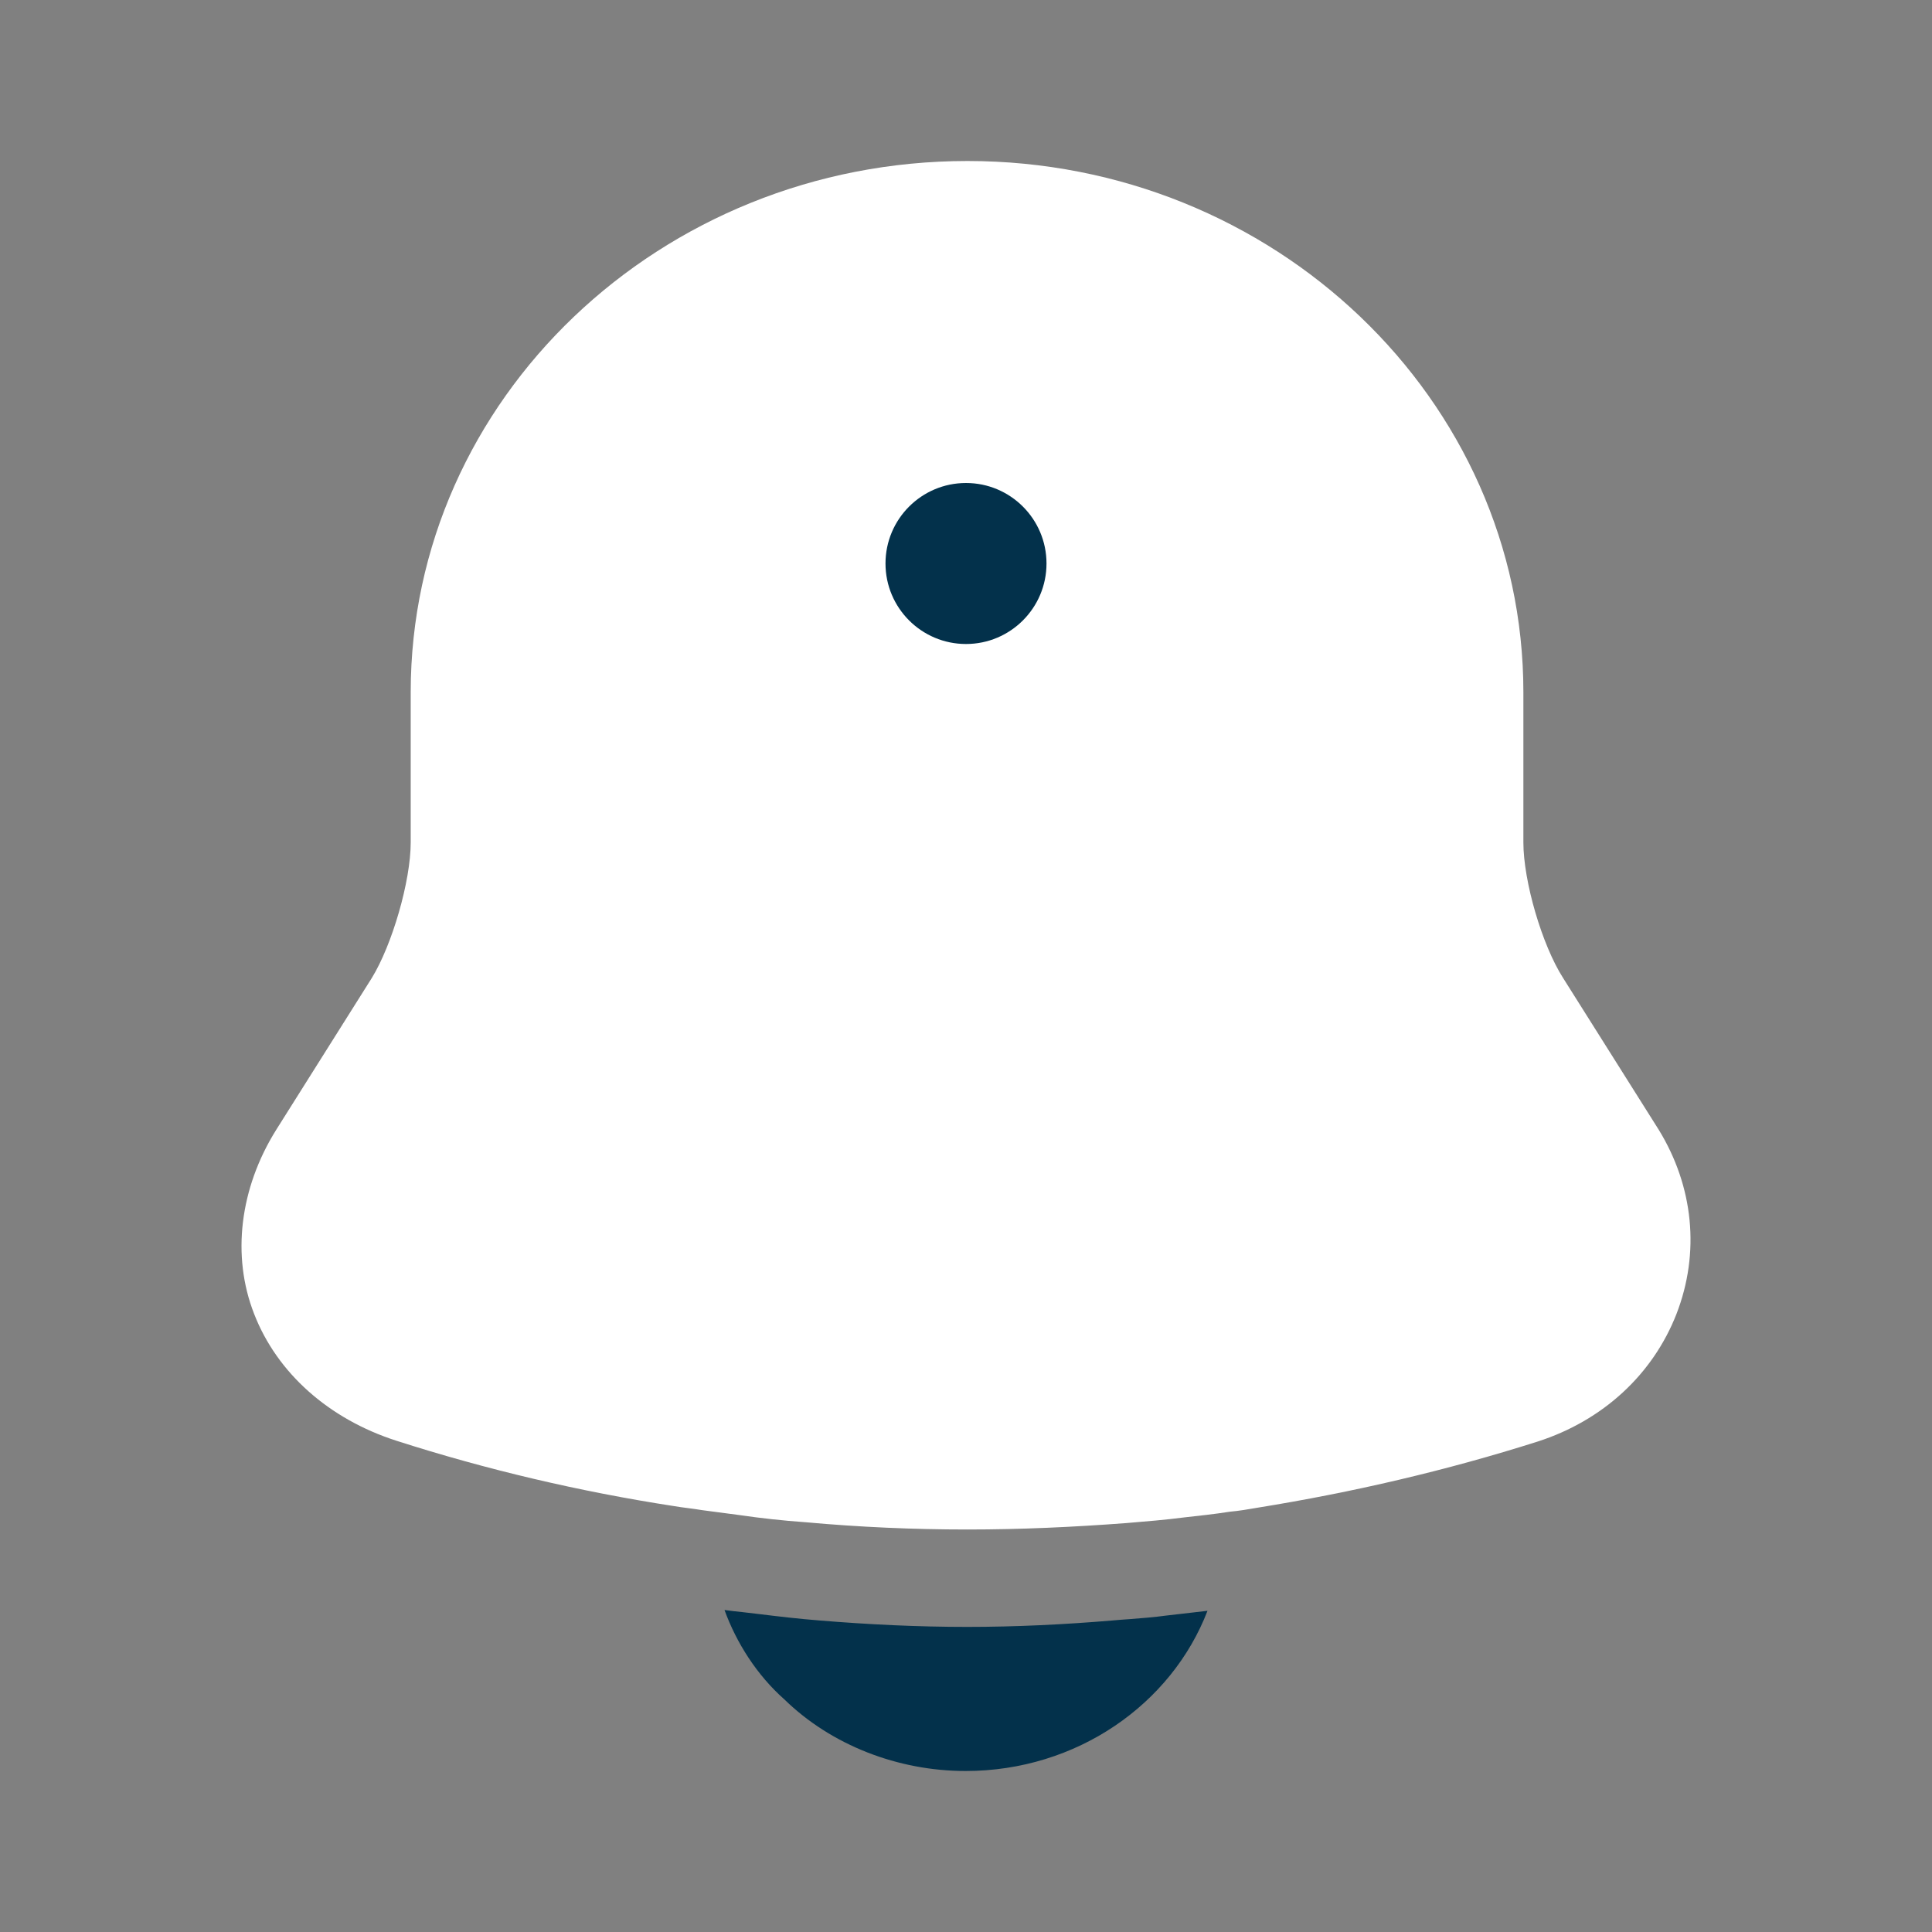 <svg width="24" height="24" viewBox="0 0 24 24" fill="none" xmlns="http://www.w3.org/2000/svg">
<rect x="0" y="0" width="24" height="24" fill="#808080" stroke="none"/>
<path fill-rule="evenodd" clip-rule="evenodd" d="M19.103 17.907C17.967 18.268 16.801 18.539 15.623 18.729C15.508 18.749 15.392 18.769 15.277 18.779C15.087 18.809 14.898 18.829 14.709 18.85C14.478 18.88 14.236 18.9 13.994 18.92C13.332 18.97 12.68 19 12.018 19C11.345 19 10.673 18.97 10.011 18.91C9.727 18.89 9.454 18.86 9.18 18.82C9.023 18.799 8.865 18.779 8.718 18.759C8.602 18.739 8.486 18.729 8.371 18.709C7.204 18.529 6.048 18.258 4.923 17.897C4.082 17.626 3.441 17.054 3.157 16.322C2.874 15.6 2.979 14.758 3.431 14.035L4.618 12.15C4.871 11.739 5.102 10.946 5.102 10.465V8.599C5.102 4.959 8.203 2 12.018 2C15.823 2 18.924 4.959 18.924 8.599V10.465C18.924 10.946 19.155 11.739 19.418 12.15L20.606 14.035C21.037 14.738 21.121 15.56 20.826 16.322C20.532 17.074 19.912 17.646 19.103 17.907Z" fill="white"/>
<path fill-rule="evenodd" clip-rule="evenodd" d="M12 8C12.552 8 13 7.552 13 7C13 6.448 12.552 6 12 6C11.448 6 11 6.448 11 7C11 7.552 11.448 8 12 8ZM9.743 21.11C10.327 21.68 11.156 22 11.995 22C13.375 22 14.554 21.17 15 20.01C14.819 20.03 14.65 20.05 14.48 20.07C14.336 20.09 14.188 20.101 14.038 20.113C13.966 20.118 13.894 20.123 13.821 20.13C13.226 20.18 12.621 20.21 12.016 20.21C11.4 20.21 10.784 20.18 10.179 20.13C9.924 20.11 9.669 20.08 9.425 20.05C9.355 20.041 9.287 20.033 9.221 20.026C9.146 20.018 9.073 20.011 9 20C9.149 20.41 9.404 20.81 9.743 21.11Z" fill="#03314B"/>
</svg>
